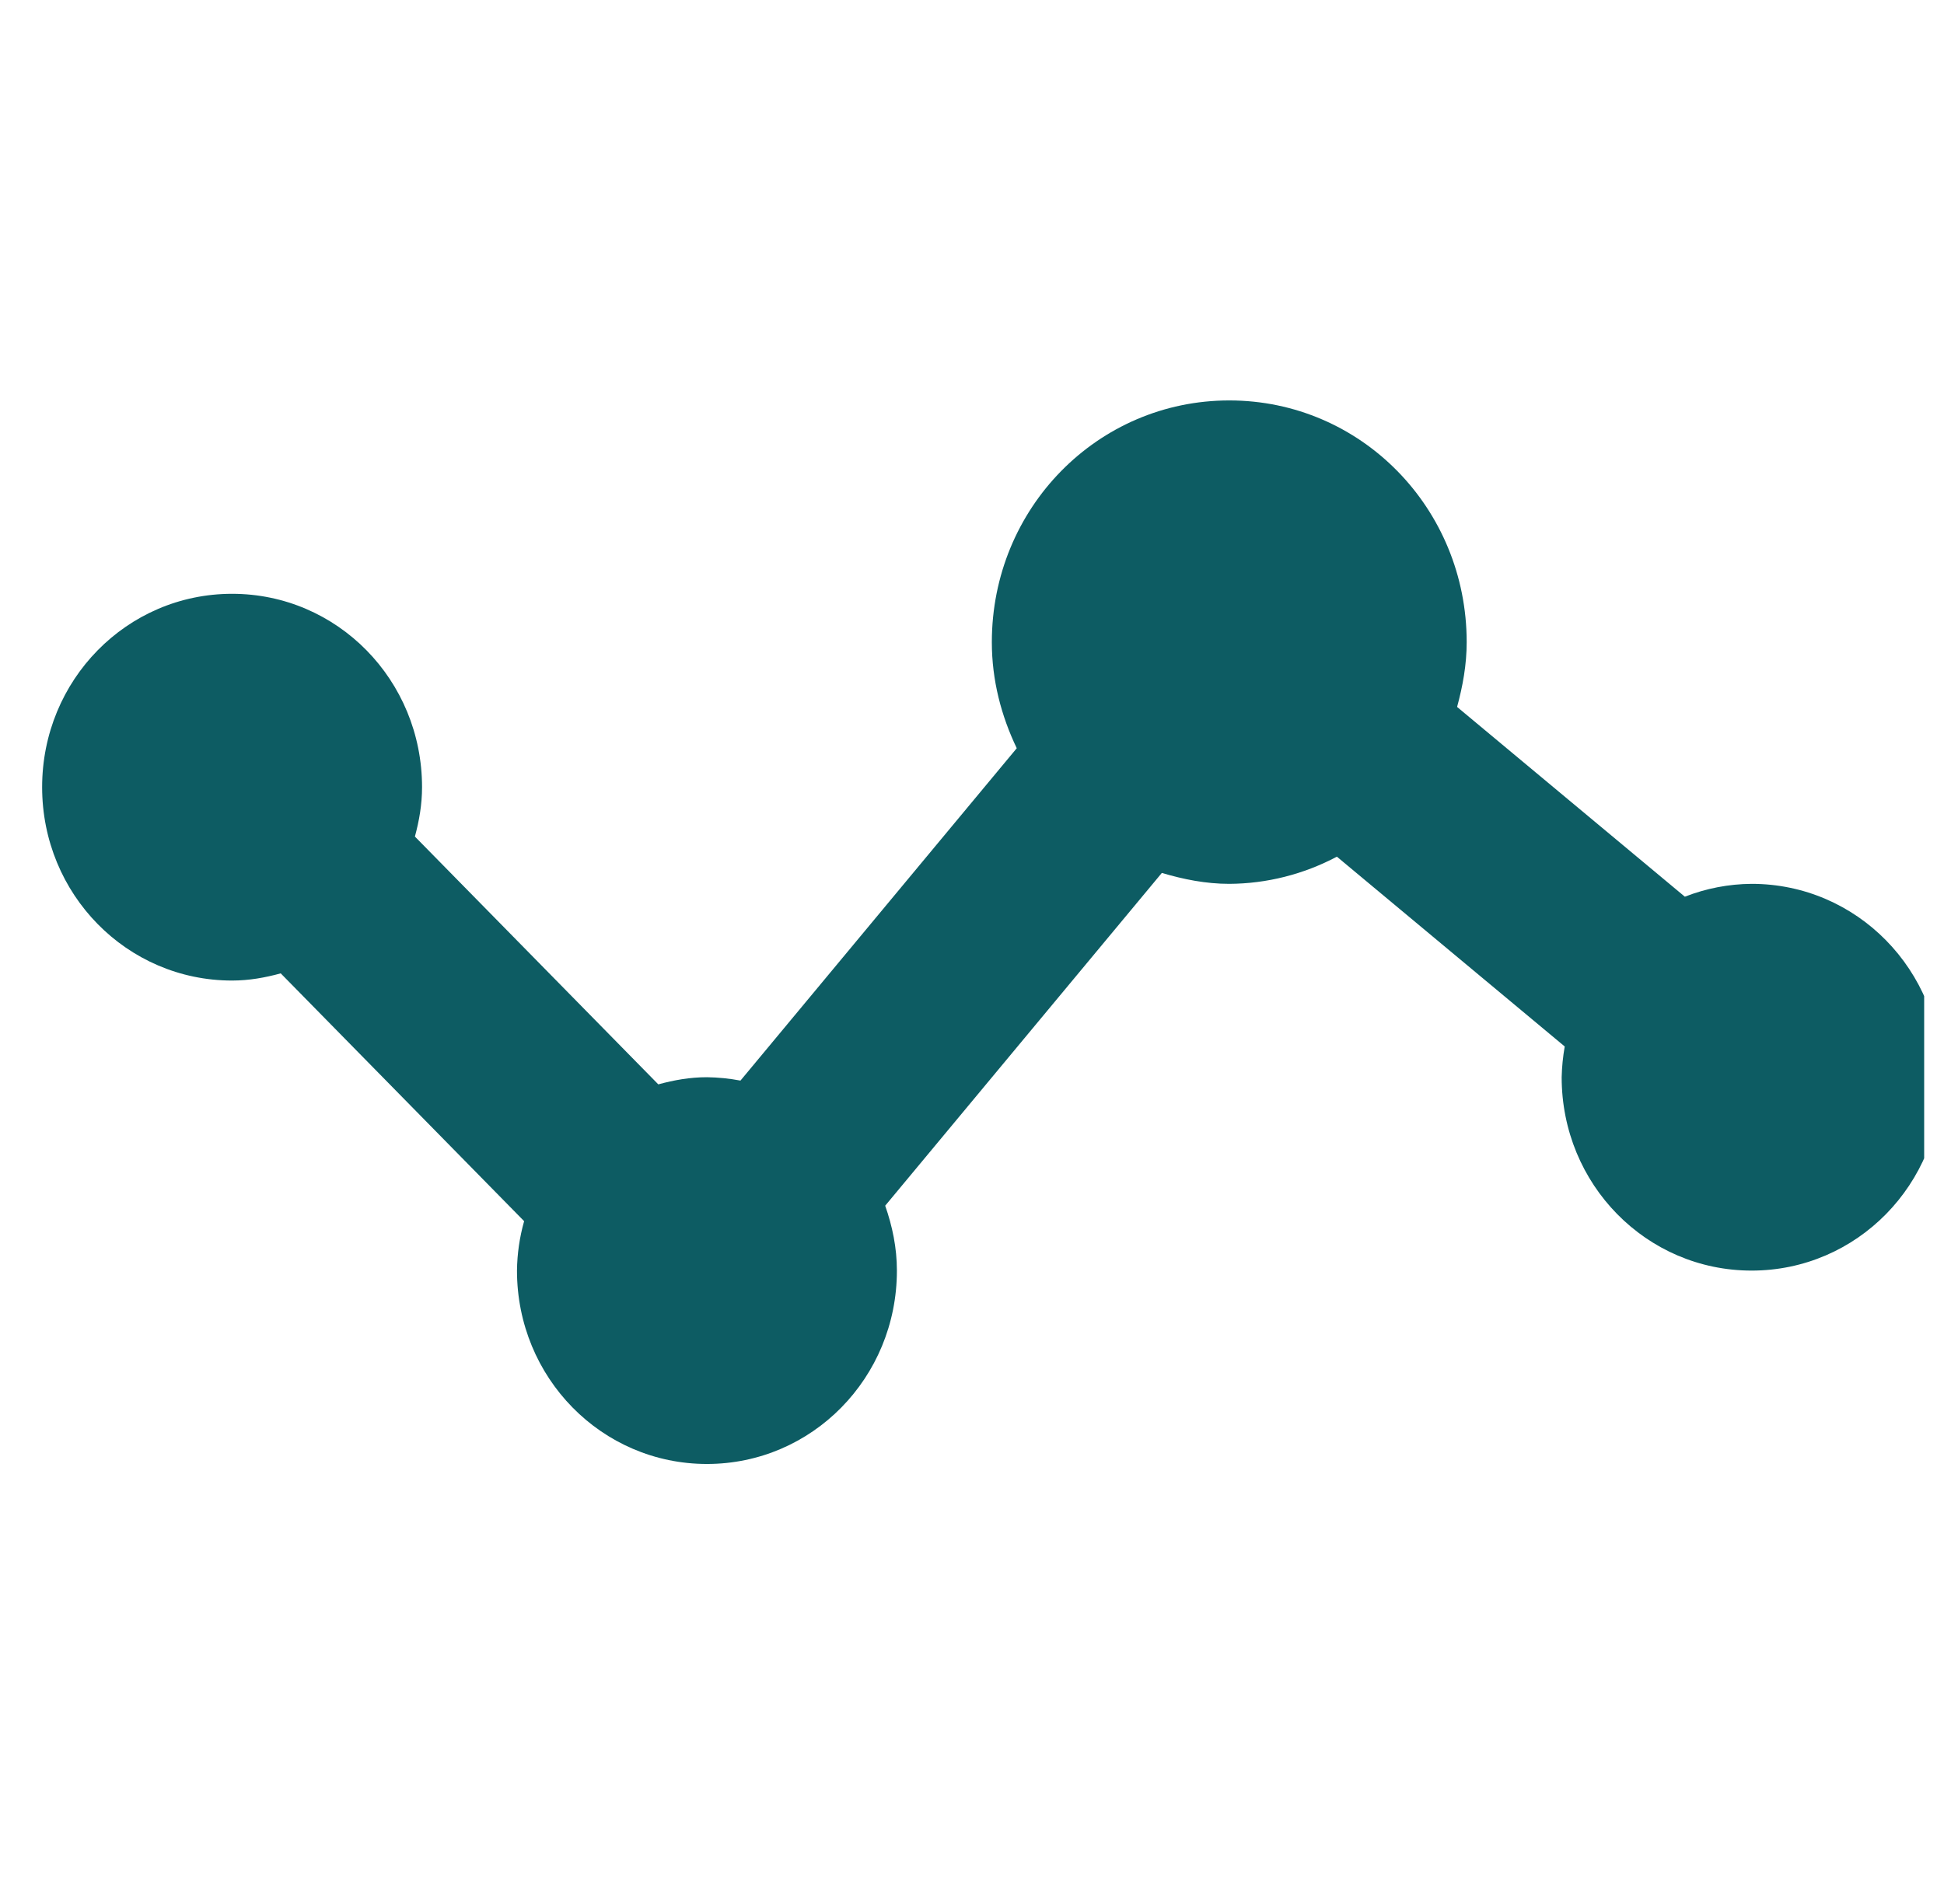 <svg width="49" height="48" viewBox="0 0 49 48" fill="none" xmlns="http://www.w3.org/2000/svg">
<g clip-path="url(#clip0)">
<path d="M44.151 22.282C43.575 22.286 43.005 22.396 42.468 22.606L36.727 17.822C36.869 17.3 36.969 16.759 36.969 16.189C36.969 12.81 34.303 10.095 30.985 10.095C27.667 10.095 25 12.81 25 16.189C25 17.154 25.24 18.053 25.628 18.863L18.664 27.242C18.385 27.189 18.102 27.161 17.819 27.157C17.39 27.157 16.986 27.23 16.593 27.337L10.458 21.09C10.566 20.693 10.638 20.281 10.638 19.845C10.638 17.144 8.502 14.97 5.85 14.97C3.198 14.97 1.062 17.144 1.062 19.845C1.062 22.545 3.198 24.72 5.85 24.72C6.279 24.72 6.683 24.646 7.076 24.539L13.211 30.786C13.096 31.191 13.036 31.61 13.031 32.032C13.031 34.733 15.167 36.907 17.819 36.907C20.471 36.907 22.607 34.733 22.607 32.032C22.607 31.454 22.492 30.911 22.312 30.396L29.285 22.007C29.829 22.168 30.391 22.282 30.985 22.282C31.93 22.277 32.859 22.042 33.697 21.597L39.44 26.382C39.395 26.638 39.369 26.897 39.363 27.157C39.363 29.858 41.498 32.032 44.151 32.032C46.803 32.032 48.938 29.858 48.938 27.157C48.938 24.456 46.803 22.282 44.151 22.282Z" fill="#0D5C63"/>
</g>
<defs>
<clipPath id="clip0">
<rect width="48" height="48" fill="white" transform="translate(0.5)"/>
</clipPath>
</defs>
</svg>
